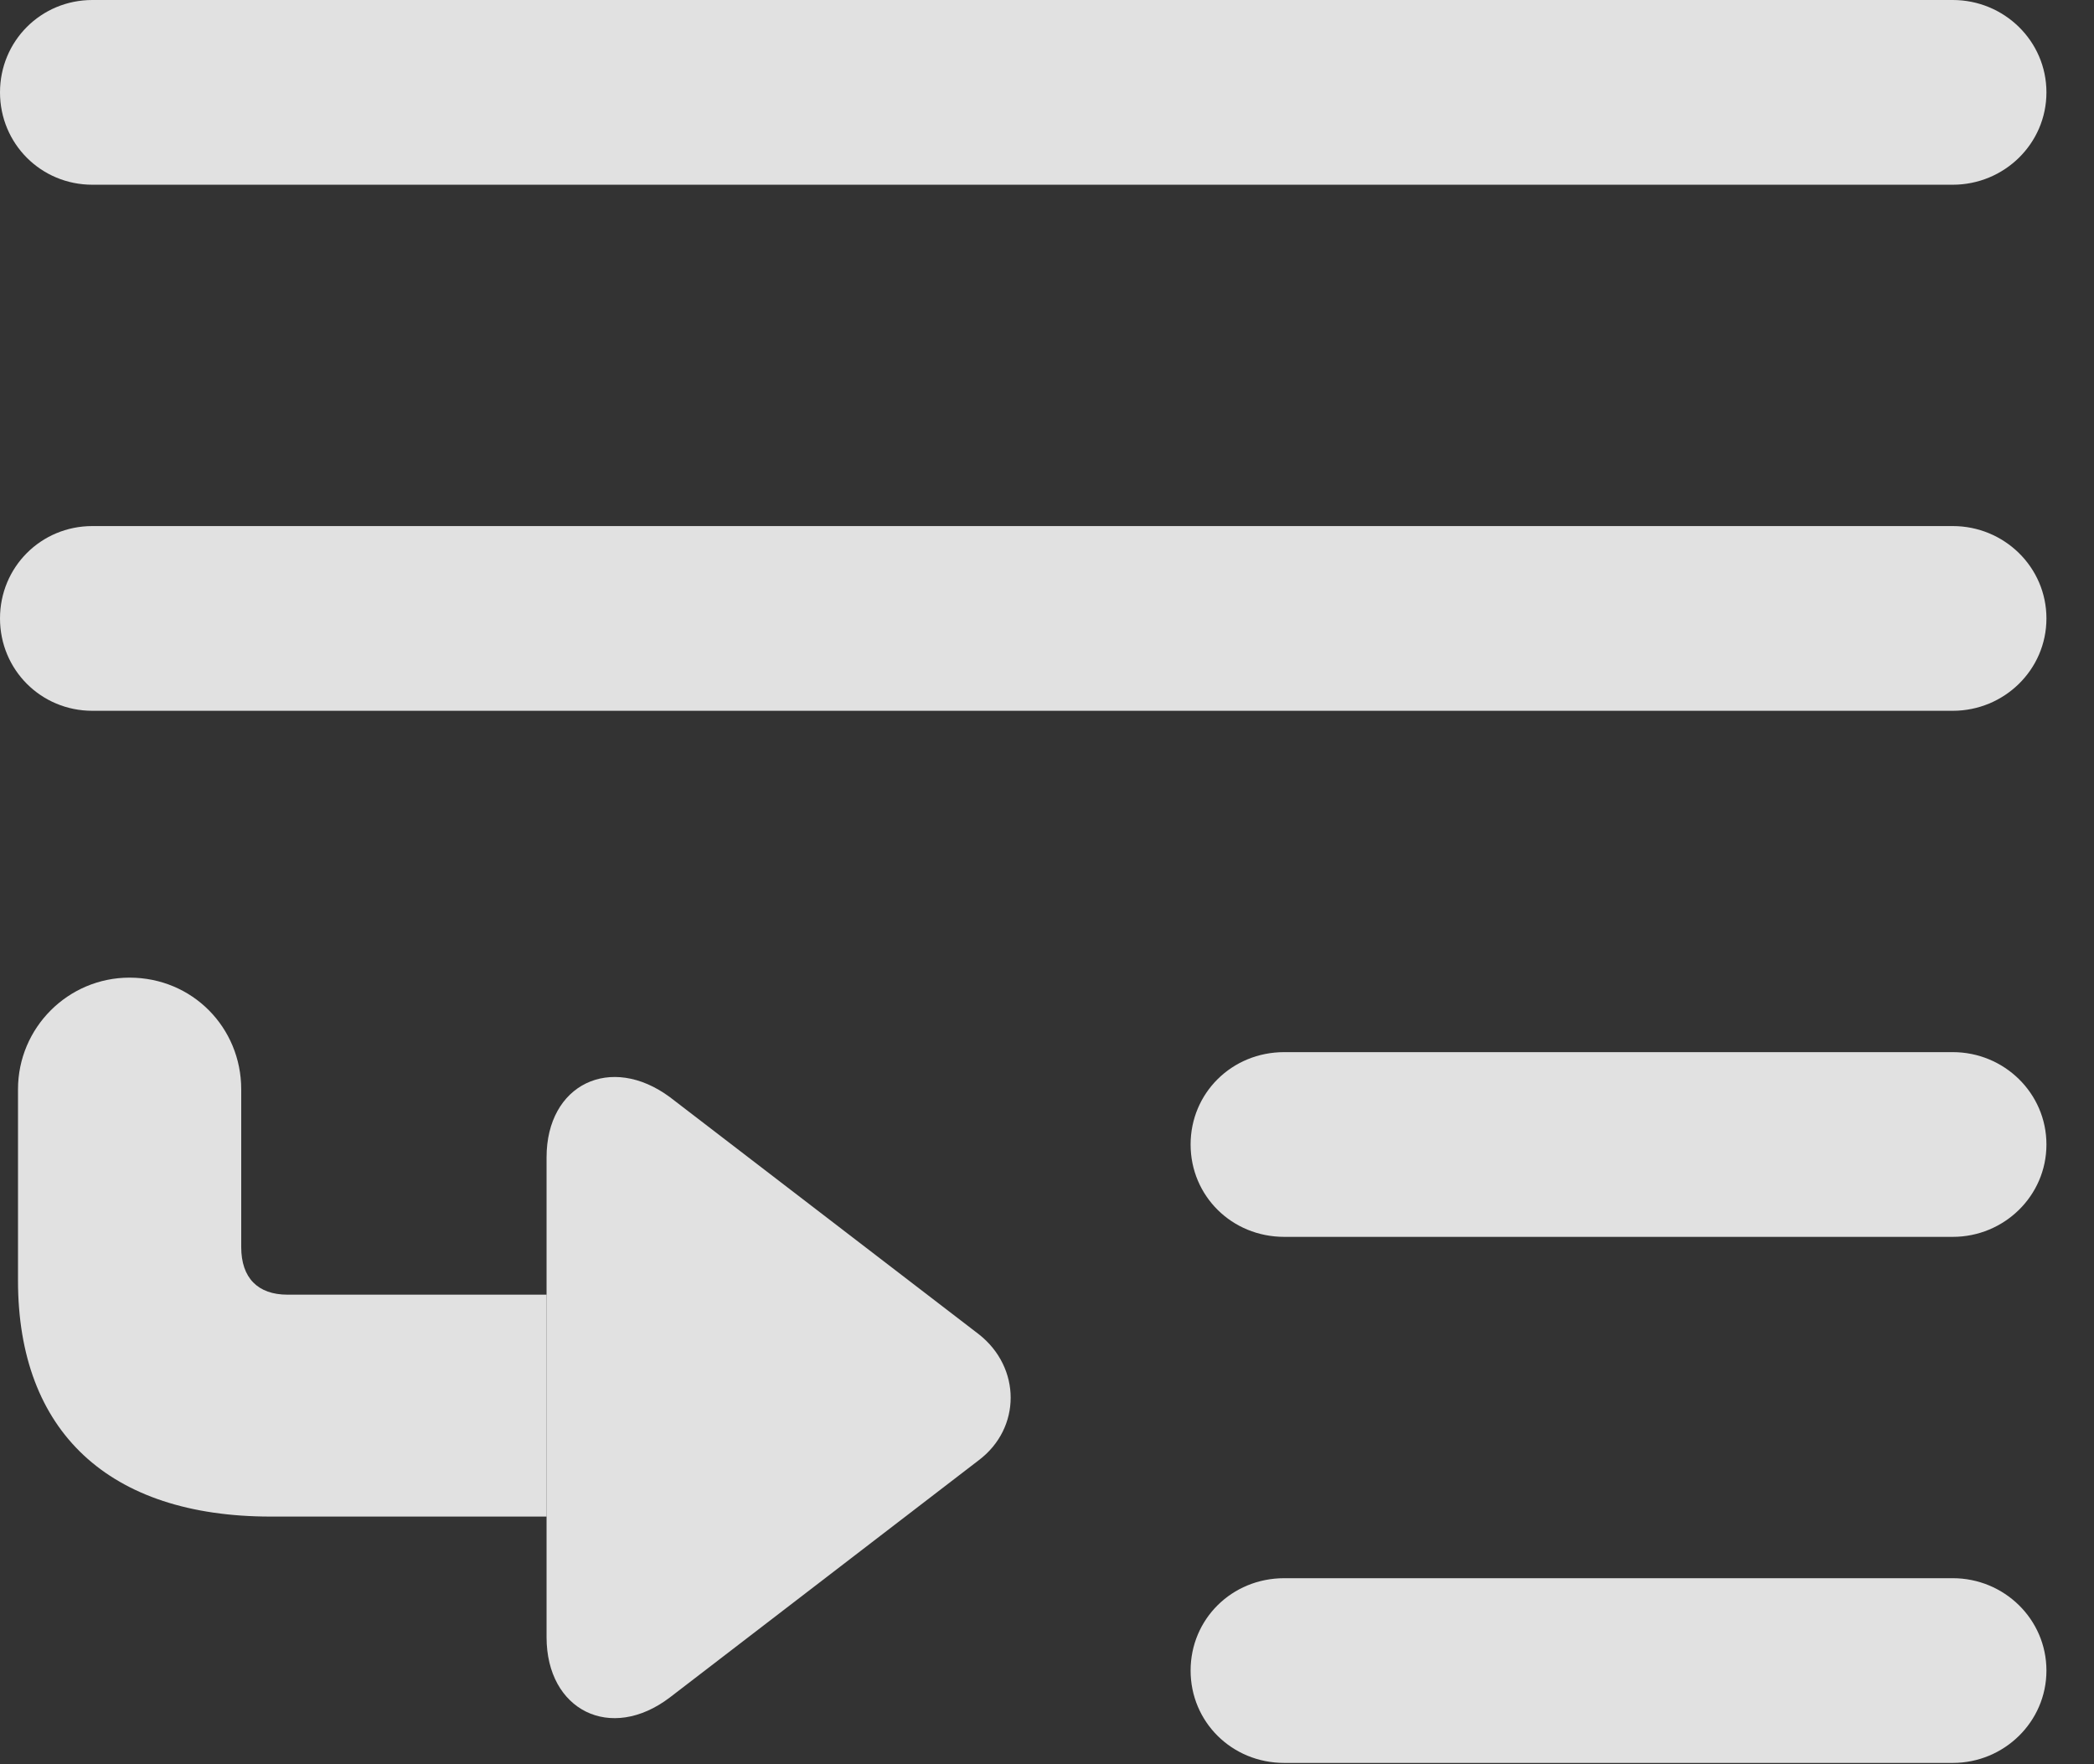 <?xml version="1.0" encoding="UTF-8"?>
<!--Generator: Apple Native CoreSVG 341-->
<!DOCTYPE svg
PUBLIC "-//W3C//DTD SVG 1.1//EN"
       "http://www.w3.org/Graphics/SVG/1.1/DTD/svg11.dtd">
<svg version="1.1" xmlns="http://www.w3.org/2000/svg" xmlns:xlink="http://www.w3.org/1999/xlink" viewBox="0 0 15.938 13.428">
 <rect x="0" y="0" width="15.938" height="13.428" fill="#333333" stroke="none"/>
 <g>
  <rect height="13.428" opacity="0" width="15.938" x="0" y="0"/>
  <path d="M15.576 12.715C15.576 13.105 15.254 13.418 14.863 13.418L9.775 13.418C9.375 13.418 9.062 13.105 9.062 12.715C9.062 12.324 9.375 12.012 9.775 12.012L14.863 12.012C15.254 12.012 15.576 12.324 15.576 12.715Z" fill="white" fill-opacity="0.85"/>
  <path d="M15.576 8.711C15.576 9.102 15.254 9.414 14.863 9.414L9.775 9.414C9.375 9.414 9.062 9.102 9.062 8.711C9.062 8.32 9.375 8.008 9.775 8.008L14.863 8.008C15.254 8.008 15.576 8.32 15.576 8.711Z" fill="white" fill-opacity="0.85"/>
  <path d="M15.576 4.707C15.576 5.098 15.254 5.41 14.863 5.41L0.703 5.41C0.312 5.41 0 5.098 0 4.707C0 4.316 0.312 4.004 0.703 4.004L14.863 4.004C15.254 4.004 15.576 4.316 15.576 4.707Z" fill="white" fill-opacity="0.85"/>
  <path d="M15.576 0.703C15.576 1.094 15.254 1.406 14.863 1.406L0.703 1.406C0.312 1.406 0 1.094 0 0.703C0 0.312 0.312 0 0.703 0L14.863 0C15.254 0 15.576 0.312 15.576 0.703Z" fill="white" fill-opacity="0.85"/>
  <path d="M1.836 8.291L1.836 9.492C1.836 9.727 1.963 9.854 2.188 9.854L4.16 9.854L4.16 11.543L2.061 11.543C0.83 11.543 0.137 10.898 0.137 9.746L0.137 8.291C0.137 7.822 0.518 7.441 0.986 7.441C1.465 7.441 1.836 7.822 1.836 8.291Z" fill="white" fill-opacity="0.85"/>
  <path d="M4.16 12.461C4.16 13.018 4.648 13.262 5.098 12.92L7.451 11.113C7.773 10.869 7.773 10.41 7.451 10.156L5.098 8.35C4.648 8.018 4.16 8.252 4.16 8.809Z" fill="white" fill-opacity="0.85"/>
 </g>
</svg>
